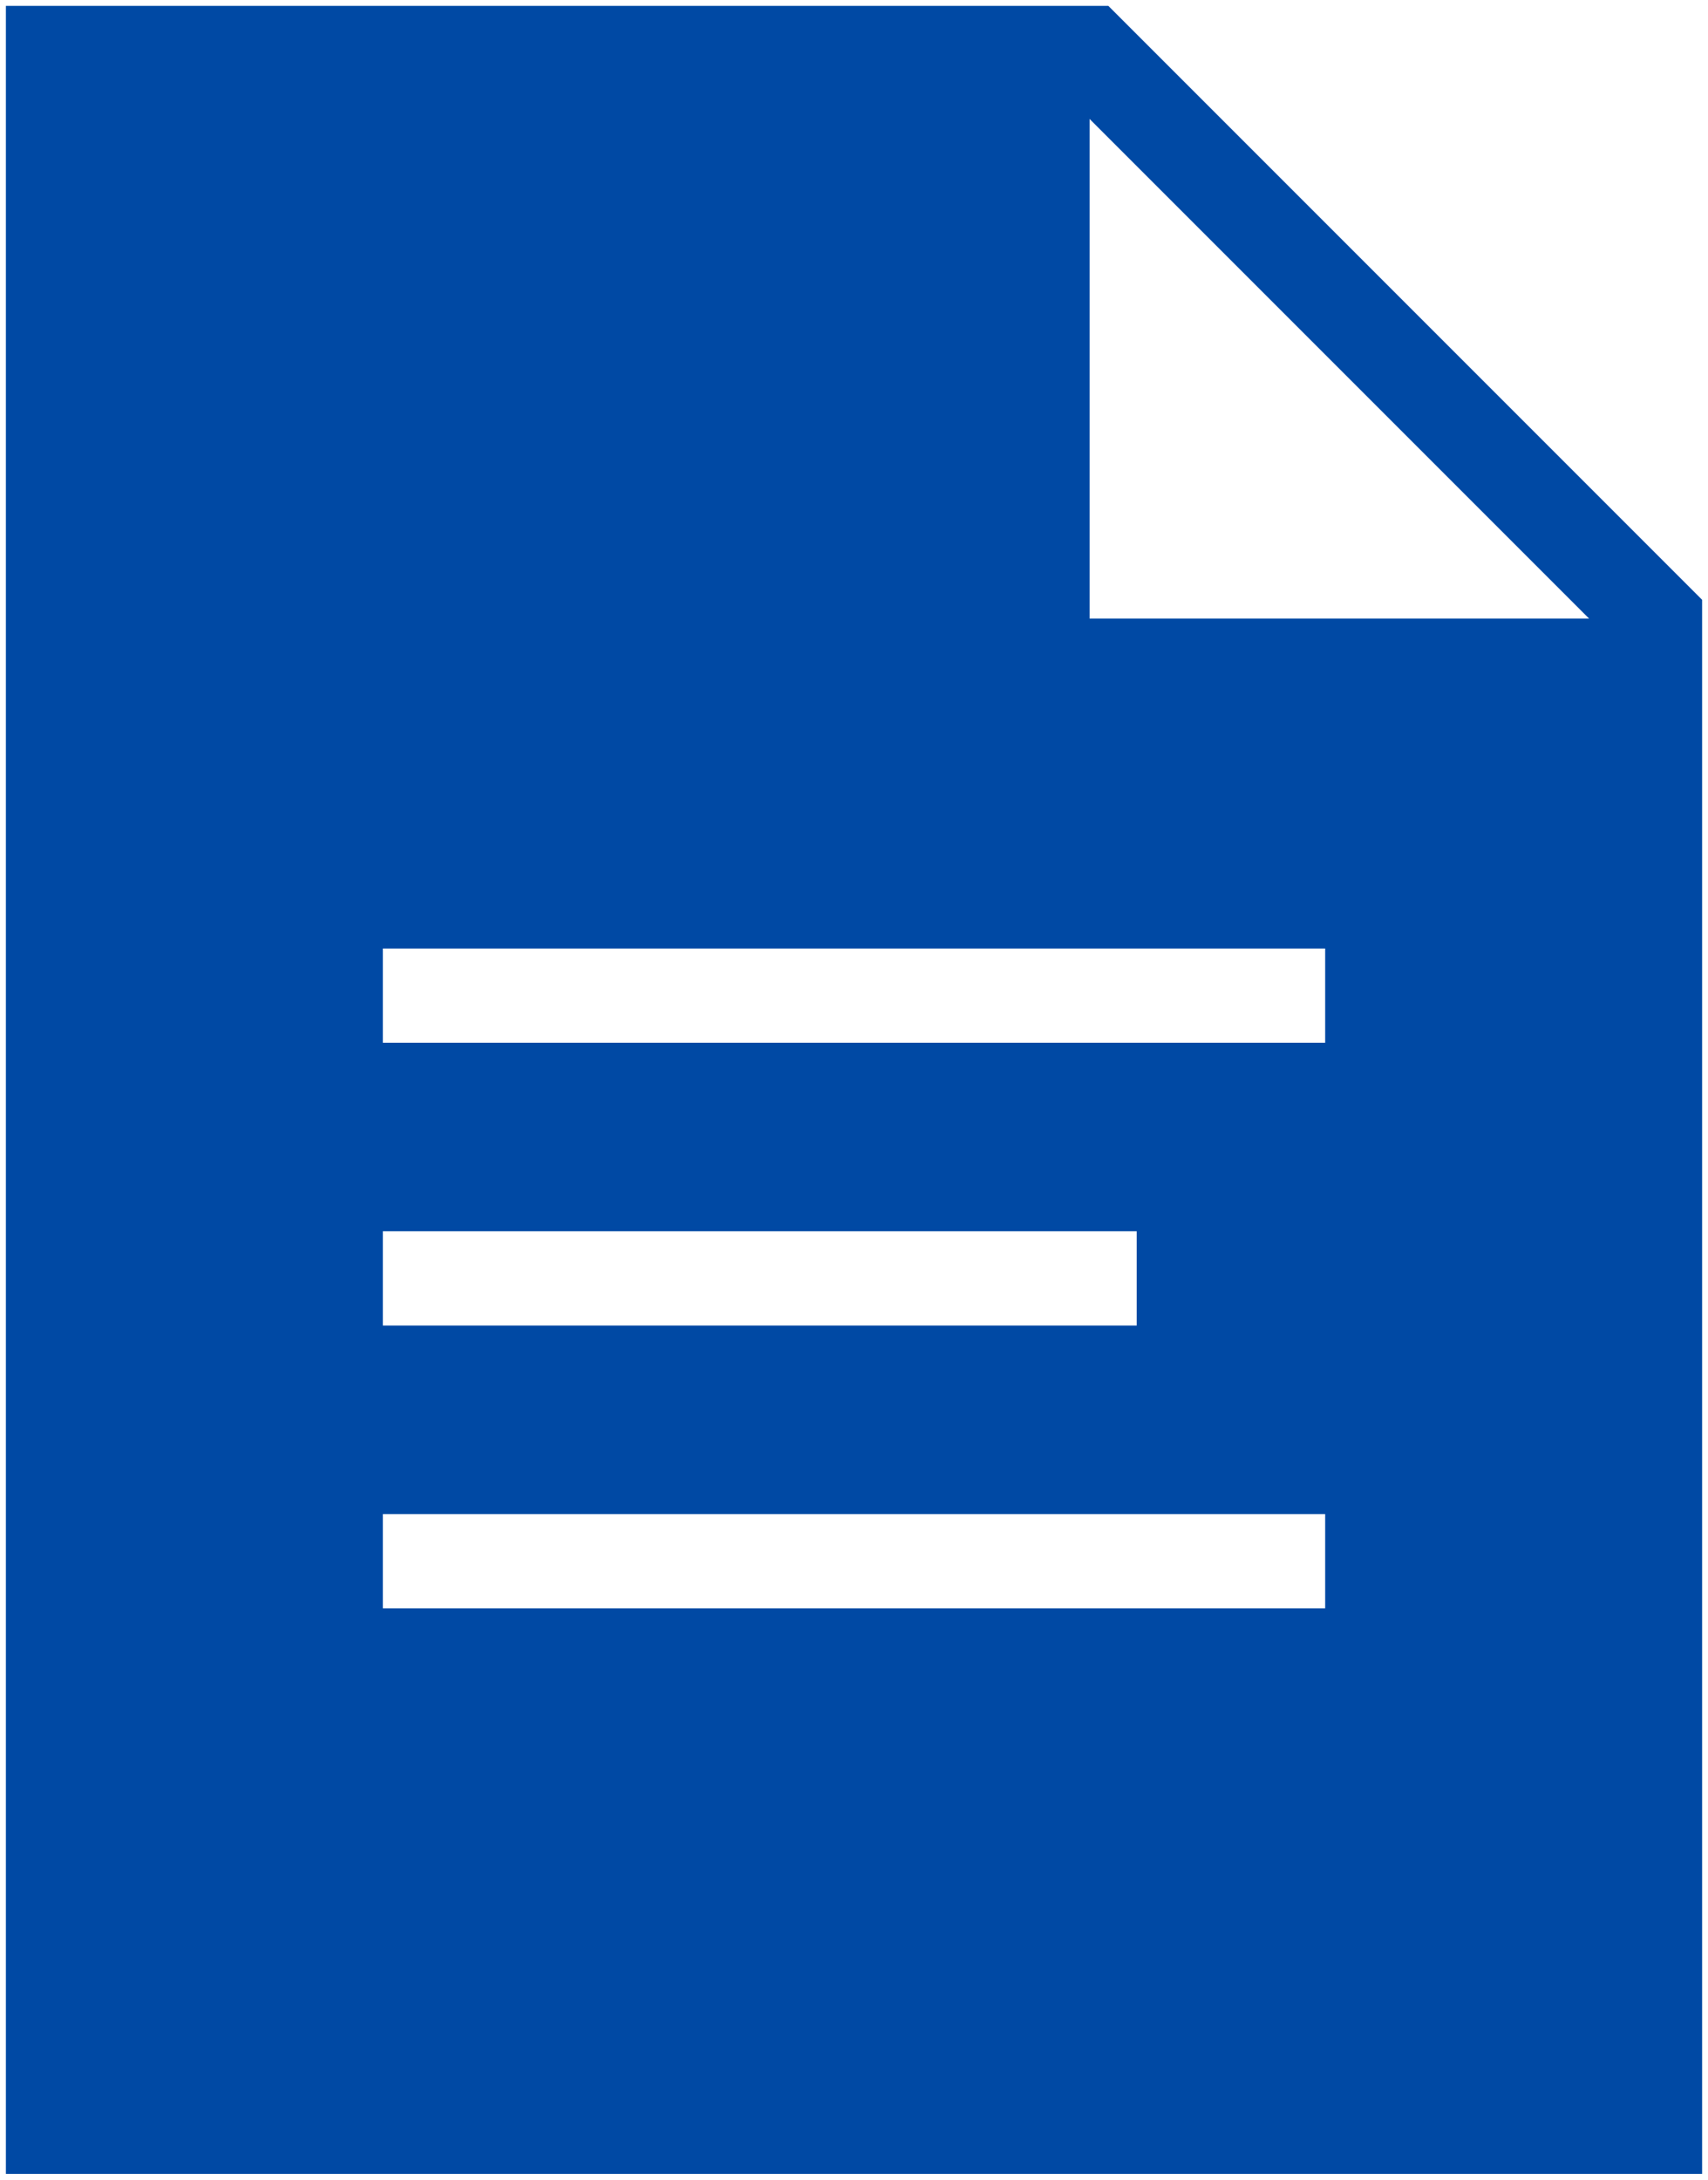 <svg width="116" height="148" viewBox="0 0 116 148" fill="none" xmlns="http://www.w3.org/2000/svg">
<path d="M75.275 0.4H0.4V147.6H115.6V40.725L75.275 0.4ZM26 83.6H77.2V90H26V83.6ZM90 109.2H26V102.8H90V109.2ZM90 70.8H26V64.4H90V70.8ZM74 42V8.075L107.925 42H74Z" fill="#0049A4"/>
</svg>
